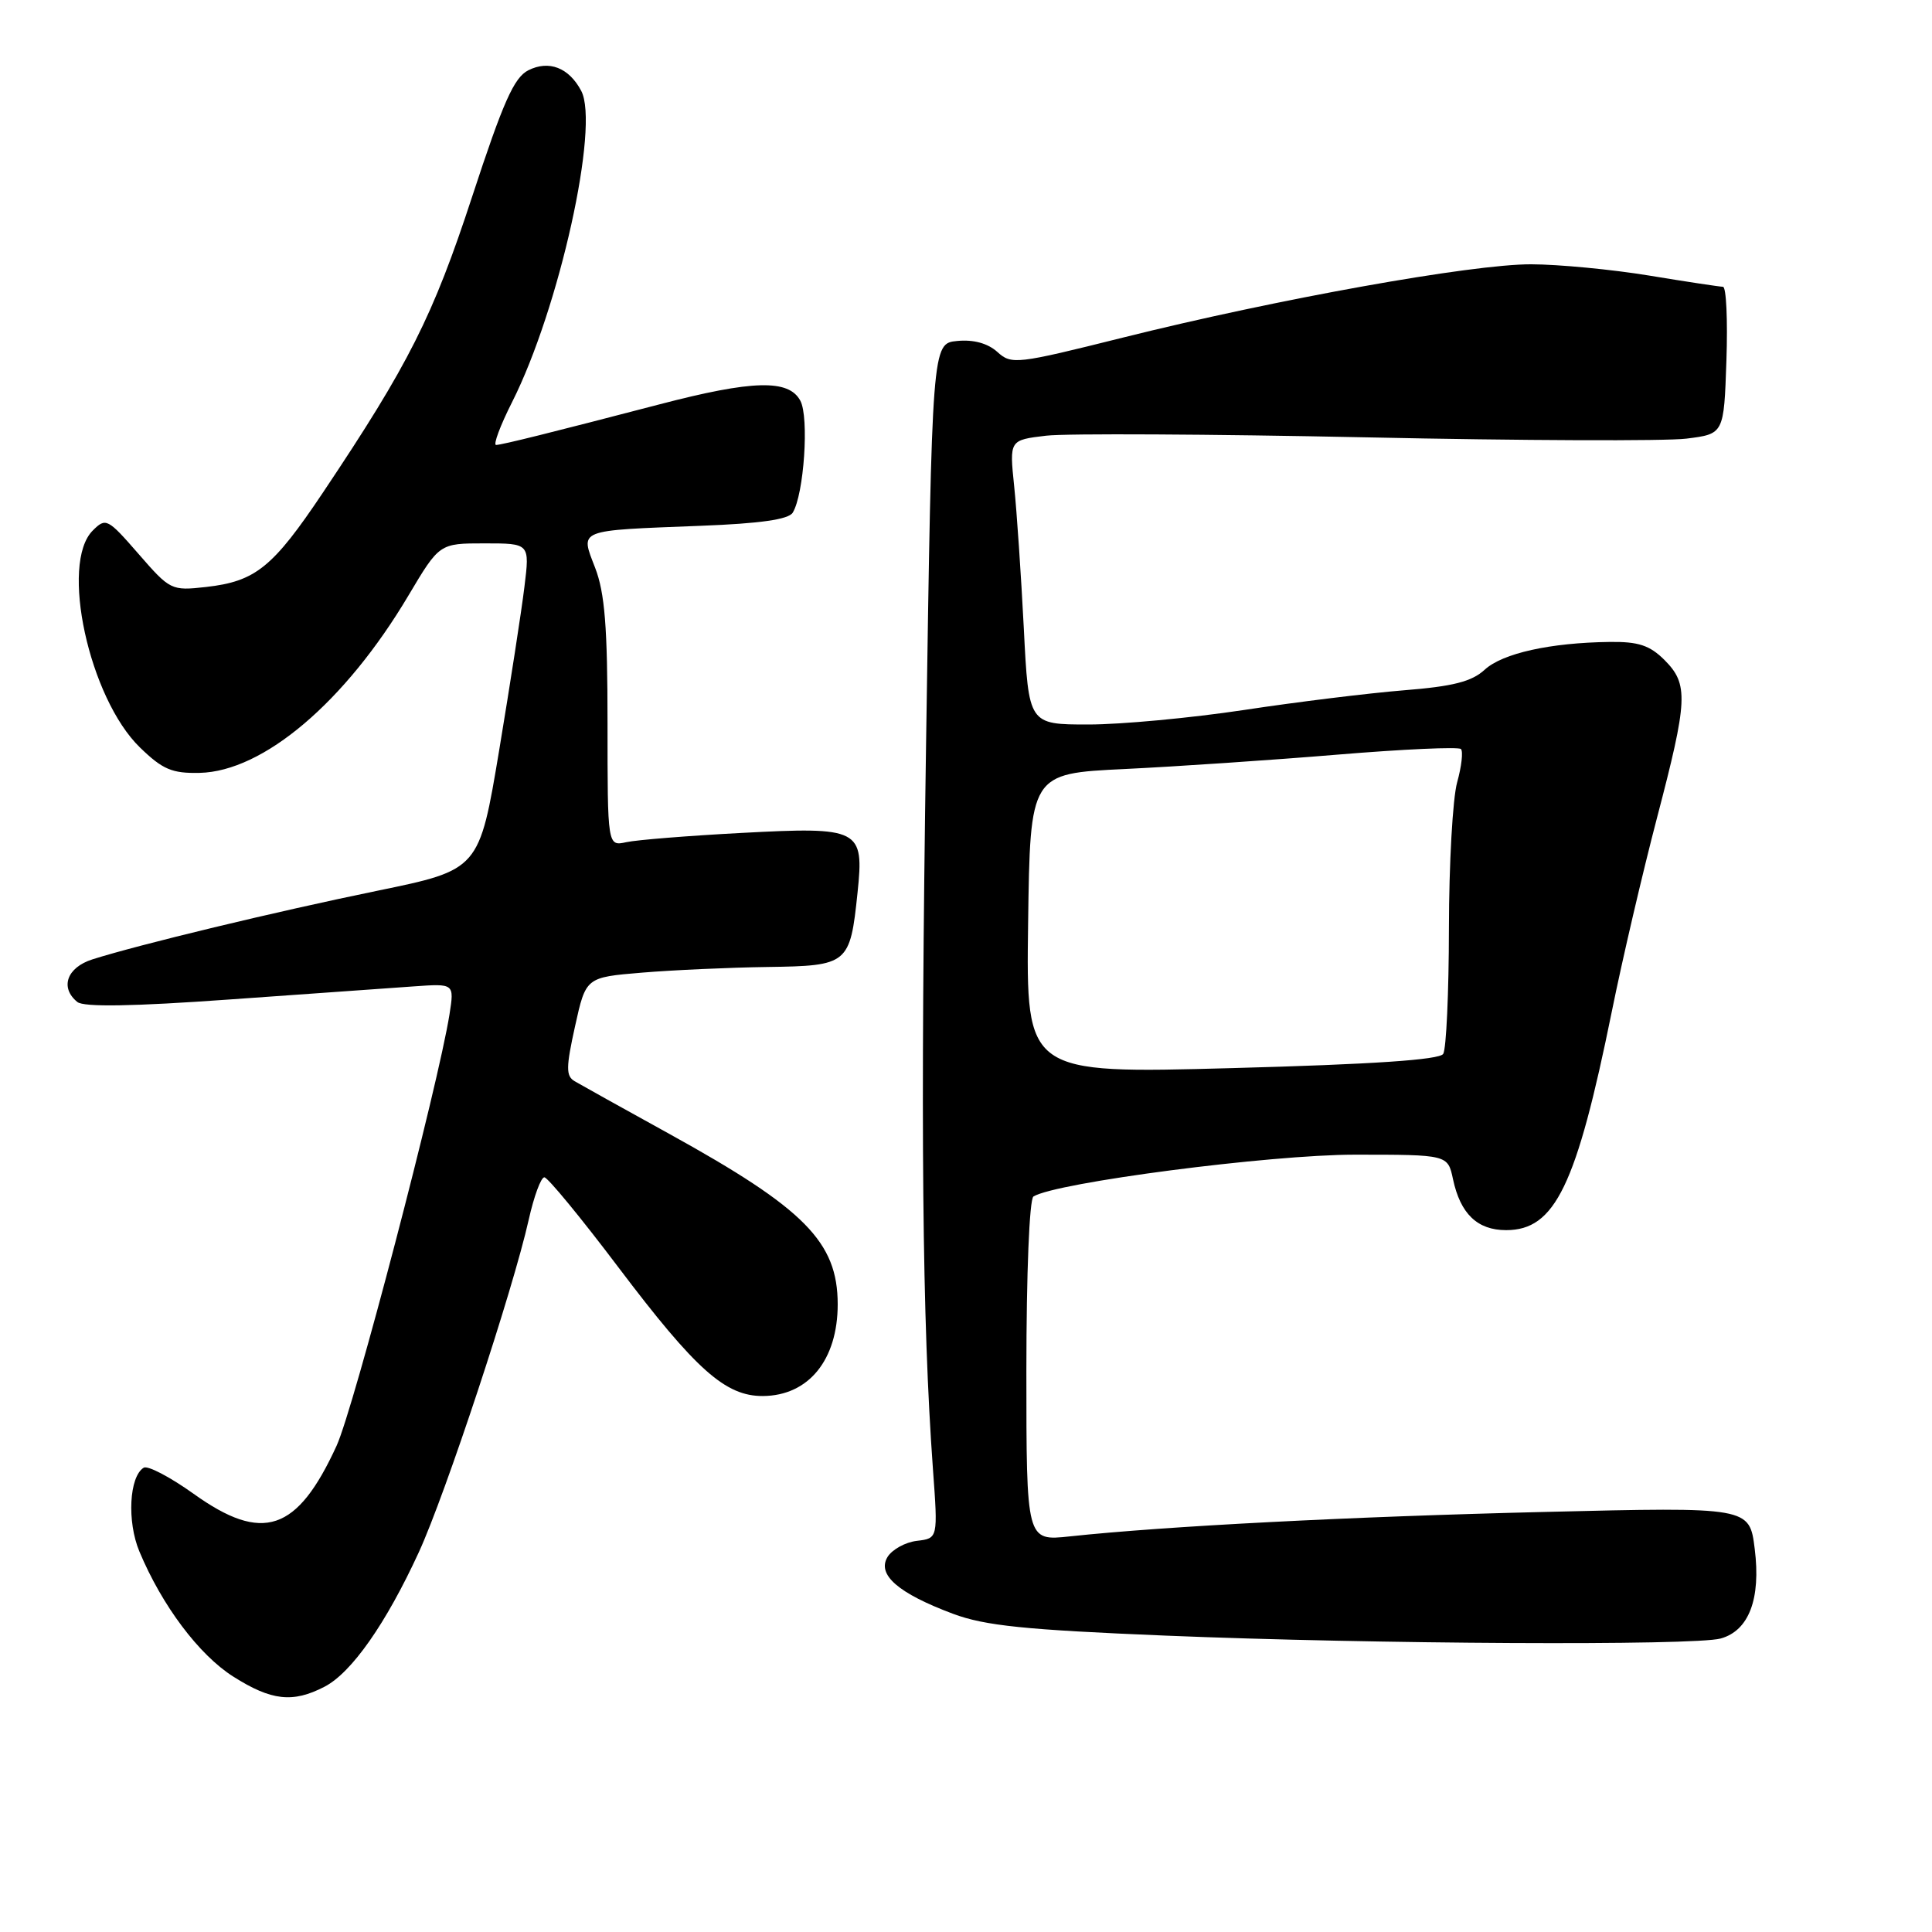 <?xml version="1.0" encoding="UTF-8" standalone="no"?>
<!DOCTYPE svg PUBLIC "-//W3C//DTD SVG 1.1//EN" "http://www.w3.org/Graphics/SVG/1.1/DTD/svg11.dtd" >
<svg xmlns="http://www.w3.org/2000/svg" xmlns:xlink="http://www.w3.org/1999/xlink" version="1.1" viewBox="0 0 256 256">
 <g >
 <path fill="currentColor"
d=" M 43.00 223.50 C 46.58 221.65 51.15 215.13 55.50 205.67 C 59.02 198.01 67.98 170.91 70.06 161.61 C 70.75 158.52 71.68 156.00 72.13 156.00 C 72.57 156.00 76.99 161.37 81.95 167.94 C 92.21 181.52 96.13 185.01 101.09 184.98 C 107.14 184.94 111.00 180.20 111.00 172.82 C 110.99 164.57 106.63 160.16 88.75 150.28 C 82.56 146.87 76.88 143.70 76.13 143.26 C 74.98 142.57 74.99 141.44 76.20 135.97 C 77.63 129.50 77.63 129.50 85.06 128.88 C 89.15 128.54 96.65 128.20 101.71 128.13 C 112.39 127.98 112.64 127.78 113.63 118.27 C 114.51 109.82 113.96 109.53 98.21 110.37 C 91.22 110.74 84.38 111.29 83.00 111.59 C 80.50 112.14 80.50 112.14 80.50 95.82 C 80.50 83.11 80.14 78.56 78.86 75.24 C 76.88 70.08 76.29 70.32 92.87 69.67 C 100.72 69.37 104.49 68.83 105.04 67.93 C 106.53 65.52 107.23 55.29 106.05 53.10 C 104.52 50.23 99.74 50.35 87.38 53.58 C 72.88 57.36 66.60 58.92 65.74 58.96 C 65.32 58.98 66.27 56.41 67.87 53.25 C 74.11 40.86 79.48 16.64 77.01 12.03 C 75.38 8.96 72.74 7.94 70.01 9.31 C 68.11 10.27 66.68 13.49 62.57 26.03 C 57.37 41.91 54.17 48.27 42.81 65.24 C 36.15 75.19 33.87 77.04 27.29 77.78 C 22.71 78.29 22.54 78.21 18.36 73.40 C 14.26 68.69 14.02 68.57 12.30 70.29 C 7.91 74.64 11.80 92.50 18.55 99.05 C 21.55 101.96 22.79 102.49 26.45 102.41 C 34.90 102.22 45.74 93.02 54.12 78.91 C 58.23 72.00 58.23 72.00 64.21 72.00 C 70.20 72.00 70.20 72.00 69.49 77.75 C 69.11 80.91 67.60 90.64 66.15 99.37 C 63.50 115.25 63.50 115.25 50.00 118.03 C 36.51 120.80 18.39 125.17 12.25 127.12 C 8.85 128.20 7.91 130.87 10.25 132.77 C 11.10 133.46 17.57 133.36 30.50 132.43 C 40.95 131.69 51.91 130.91 54.85 130.70 C 60.20 130.32 60.20 130.32 59.56 134.41 C 58.07 143.81 46.88 186.59 44.60 191.57 C 39.38 202.96 34.82 204.50 25.66 197.94 C 22.54 195.71 19.56 194.15 19.04 194.48 C 17.12 195.66 16.81 201.62 18.47 205.58 C 21.46 212.74 26.36 219.27 30.90 222.15 C 35.96 225.36 38.79 225.68 43.00 223.50 Z  M 228.00 217.11 C 231.74 216.07 233.34 211.86 232.51 205.24 C 231.82 199.68 231.82 199.68 204.66 200.34 C 178.91 200.96 154.46 202.22 141.75 203.58 C 136.00 204.20 136.00 204.20 136.00 181.66 C 136.00 168.74 136.40 158.87 136.94 158.54 C 139.93 156.69 168.27 153.00 179.50 153.00 C 191.84 153.00 191.84 153.00 192.53 156.25 C 193.51 160.84 195.76 163.00 199.57 163.00 C 206.05 163.00 208.88 157.14 213.58 134.00 C 214.97 127.12 217.67 115.59 219.56 108.37 C 223.66 92.72 223.76 90.67 220.55 87.45 C 218.60 85.51 217.10 85.01 213.30 85.06 C 205.42 85.16 199.10 86.56 196.73 88.74 C 195.01 90.32 192.54 90.95 186.00 91.47 C 181.32 91.85 171.79 93.02 164.82 94.08 C 157.84 95.13 148.57 96.00 144.22 96.00 C 136.30 96.00 136.30 96.00 135.66 83.25 C 135.30 76.24 134.73 67.76 134.38 64.40 C 133.75 58.31 133.75 58.31 138.63 57.73 C 141.31 57.42 160.38 57.52 181.00 57.95 C 201.62 58.39 220.73 58.46 223.46 58.12 C 228.43 57.50 228.43 57.50 228.76 47.75 C 228.94 42.39 228.74 38.00 228.30 38.00 C 227.86 37.99 223.45 37.33 218.50 36.51 C 213.55 35.70 206.52 35.03 202.89 35.02 C 195.02 35.00 169.26 39.62 148.80 44.73 C 134.67 48.26 134.03 48.34 132.15 46.63 C 130.88 45.49 129.00 44.97 126.84 45.18 C 123.50 45.50 123.50 45.50 122.71 98.50 C 121.95 149.35 122.19 174.91 123.62 194.67 C 124.29 203.84 124.29 203.84 121.49 204.17 C 119.96 204.35 118.21 205.32 117.60 206.31 C 116.18 208.66 119.02 211.12 126.29 213.84 C 130.53 215.42 135.79 215.96 154.50 216.73 C 181.97 217.86 224.50 218.08 228.00 217.11 Z  M 136.23 122.39 C 136.50 102.50 136.50 102.50 149.00 101.90 C 155.88 101.57 168.59 100.71 177.26 99.99 C 185.92 99.27 193.27 98.94 193.58 99.25 C 193.89 99.56 193.67 101.54 193.08 103.66 C 192.49 105.77 192.00 114.47 191.99 123.00 C 191.98 131.53 191.64 139.02 191.23 139.65 C 190.73 140.43 181.91 141.03 163.23 141.53 C 135.96 142.27 135.96 142.27 136.23 122.39 Z "/>
</g>
</svg>